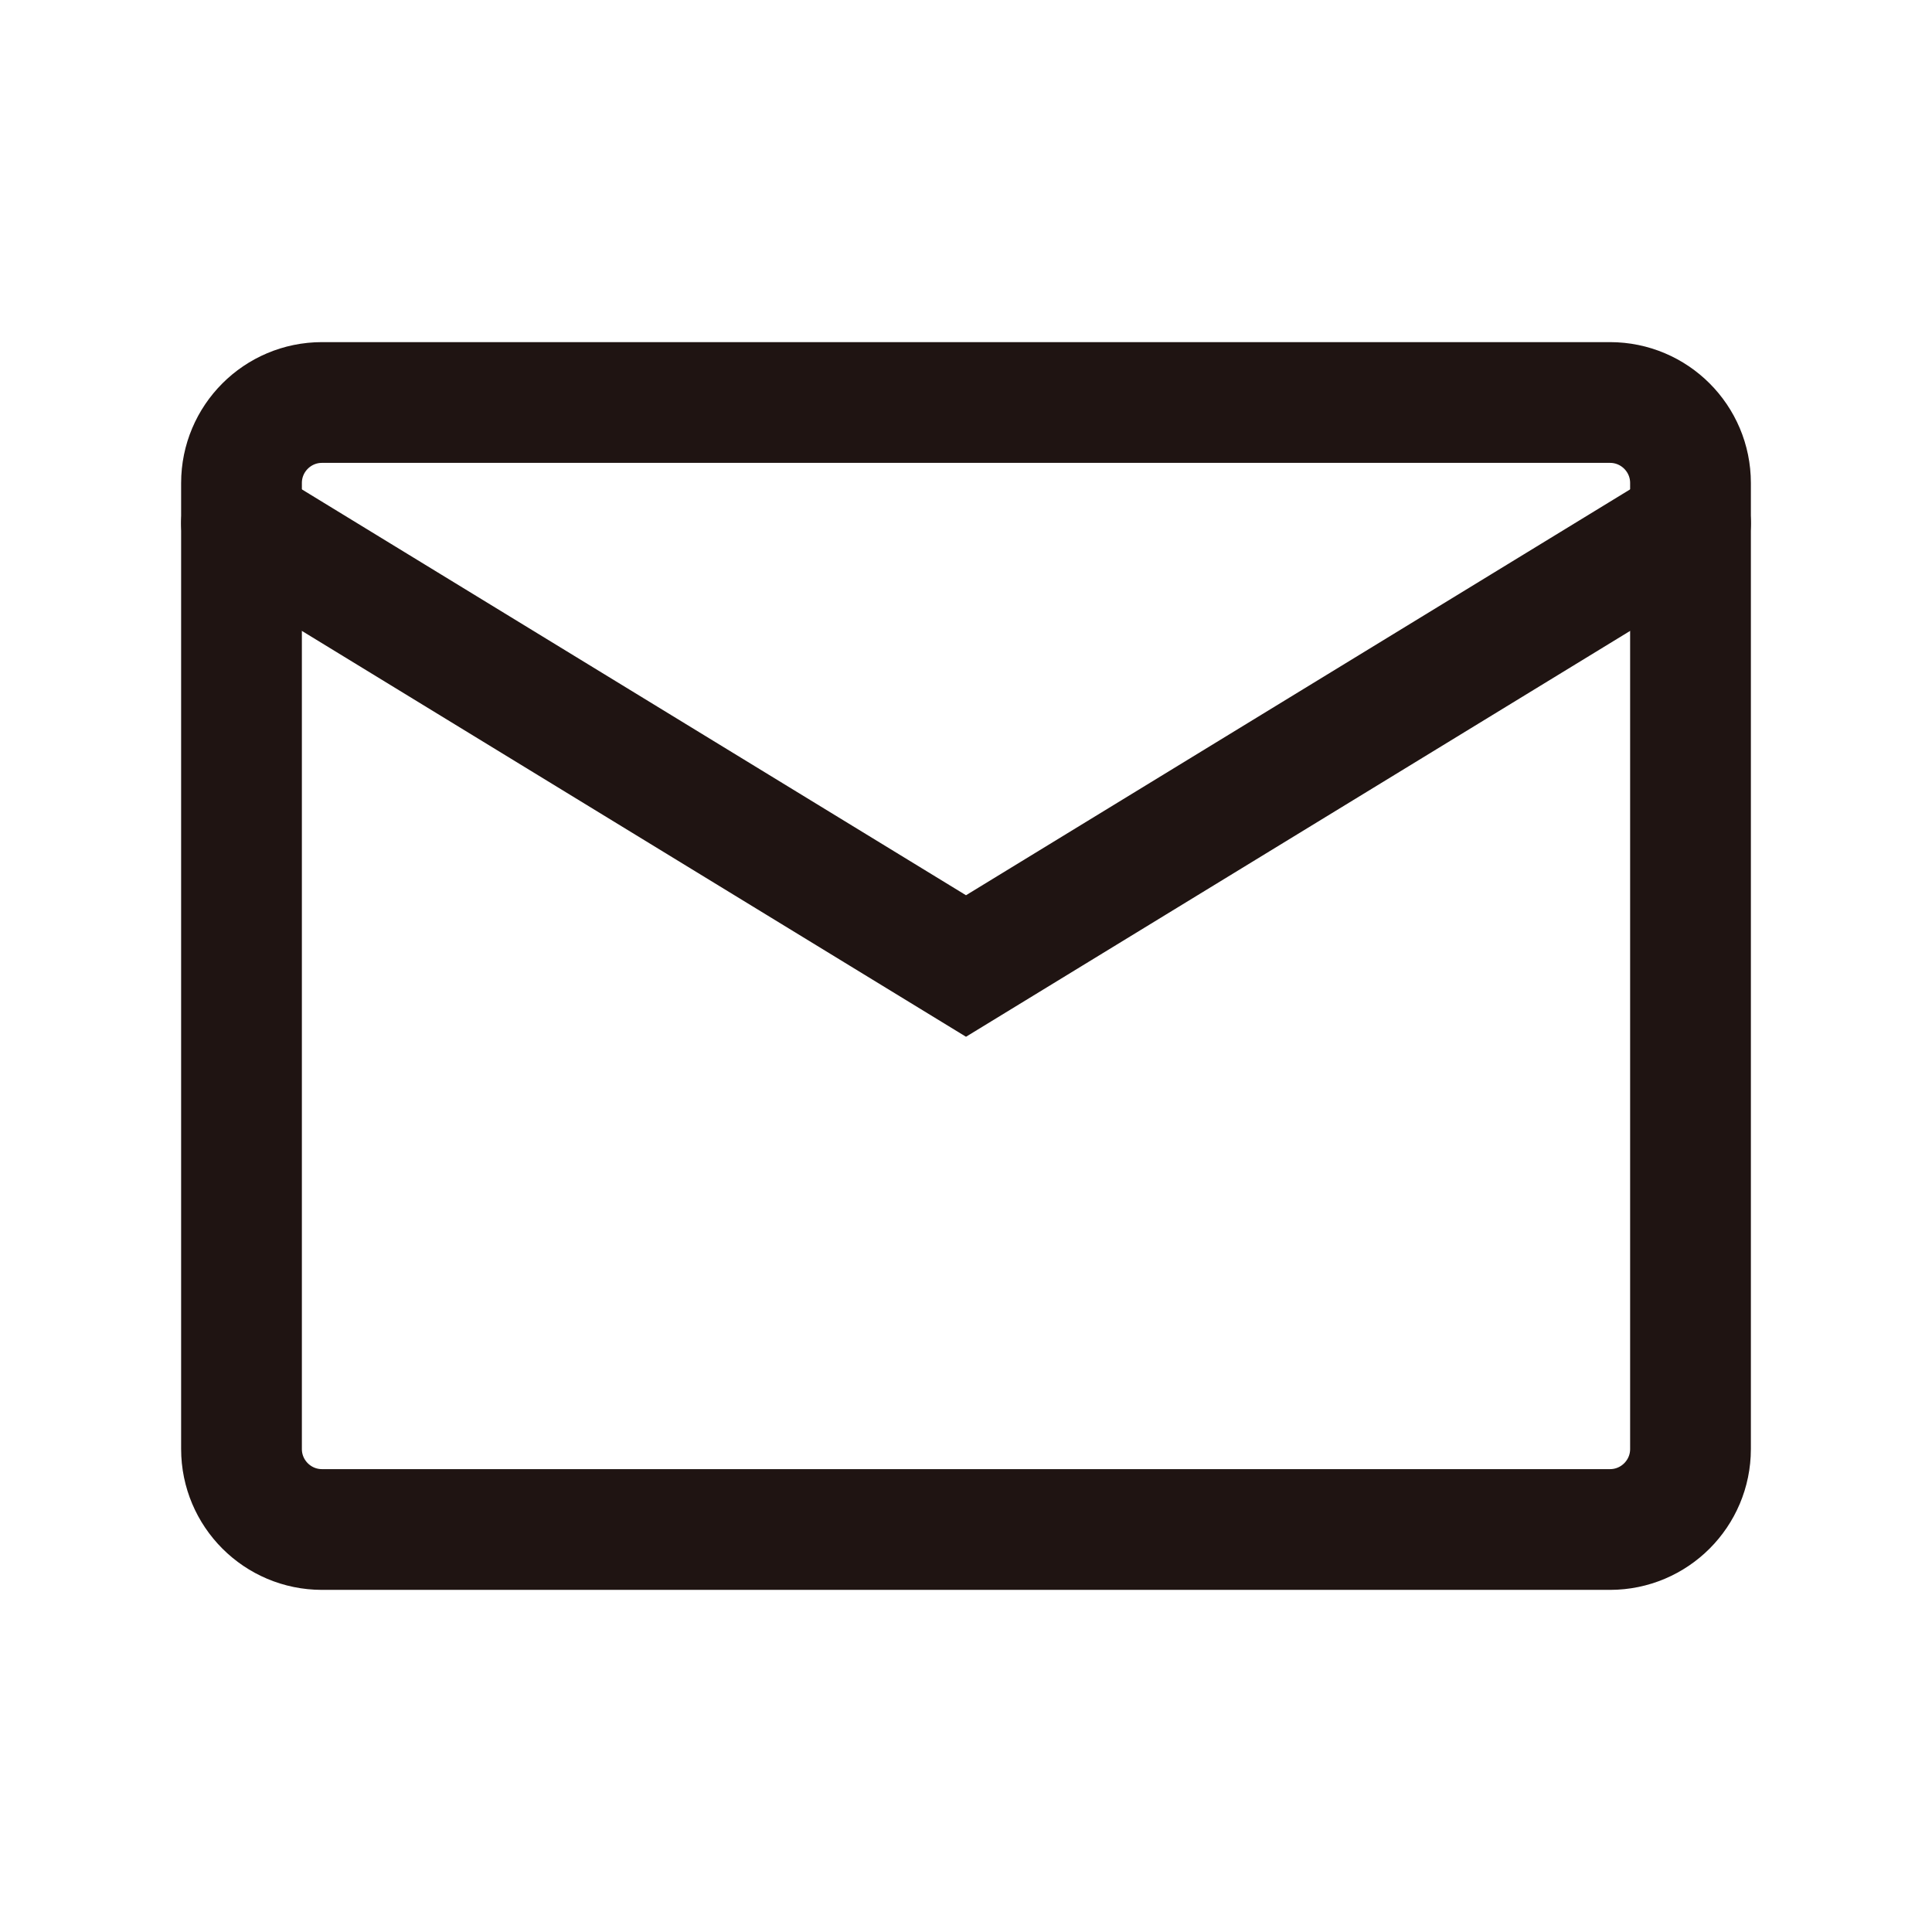 <svg width="24" height="24" viewBox="0 0 24 24" fill="none" xmlns="http://www.w3.org/2000/svg">
<path d="M20 5H4C3.448 5 3 5.448 3 6V18C3 18.552 3.448 19 4 19H20C20.552 19 21 18.552 21 18V6C21 5.448 20.552 5 20 5Z" stroke="#1F1412" stroke-width="1.5" stroke-linecap="round"/>
<path d="M3 6.5L12 12L21 6.5" stroke="#1F1412" stroke-width="1.5" stroke-linecap="round"/>
</svg>
